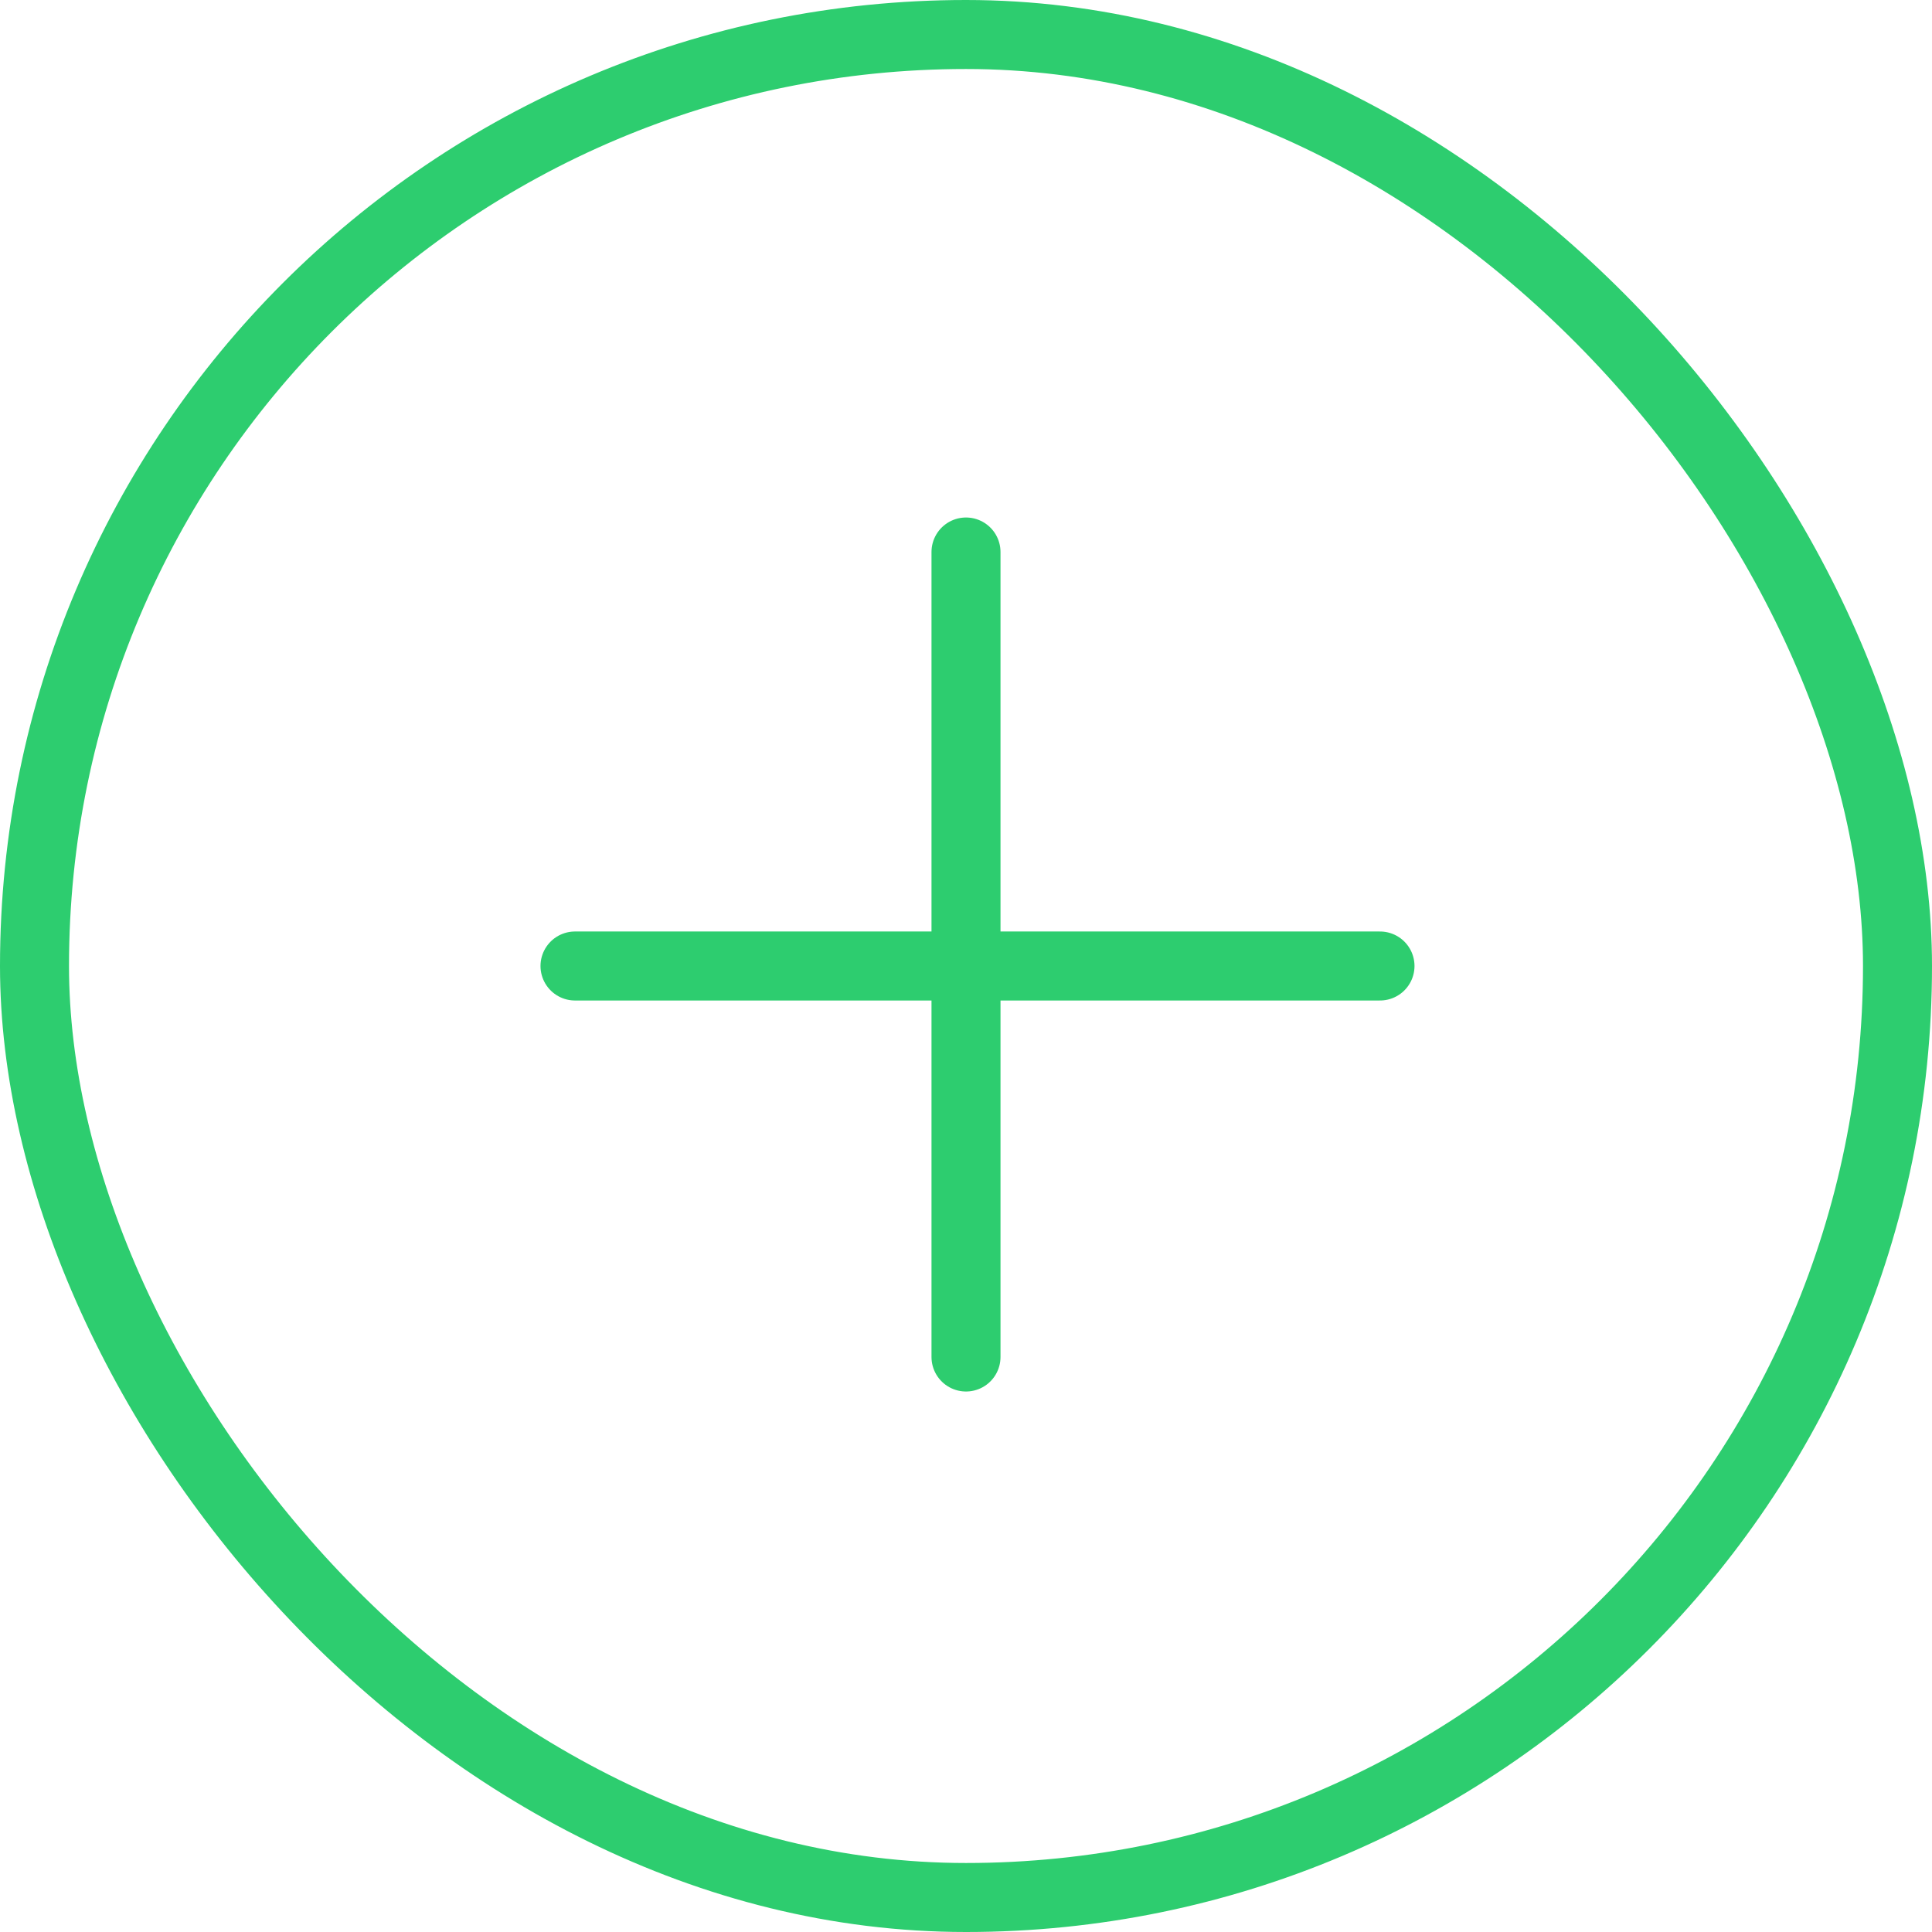 <svg width="84" height="84" viewBox="0 0 84 84" fill="none" xmlns="http://www.w3.org/2000/svg">
<path d="M25 42H60" stroke="#2DCD6F" stroke-width="3" stroke-linecap="round"/>
<path d="M42 24L42 59" stroke="#2DCD6F" stroke-width="3" stroke-linecap="round"/>
<rect x="1.5" y="1.5" width="81" height="81" rx="40.5" stroke="#2DCD6F" stroke-width="3"/>
</svg>
